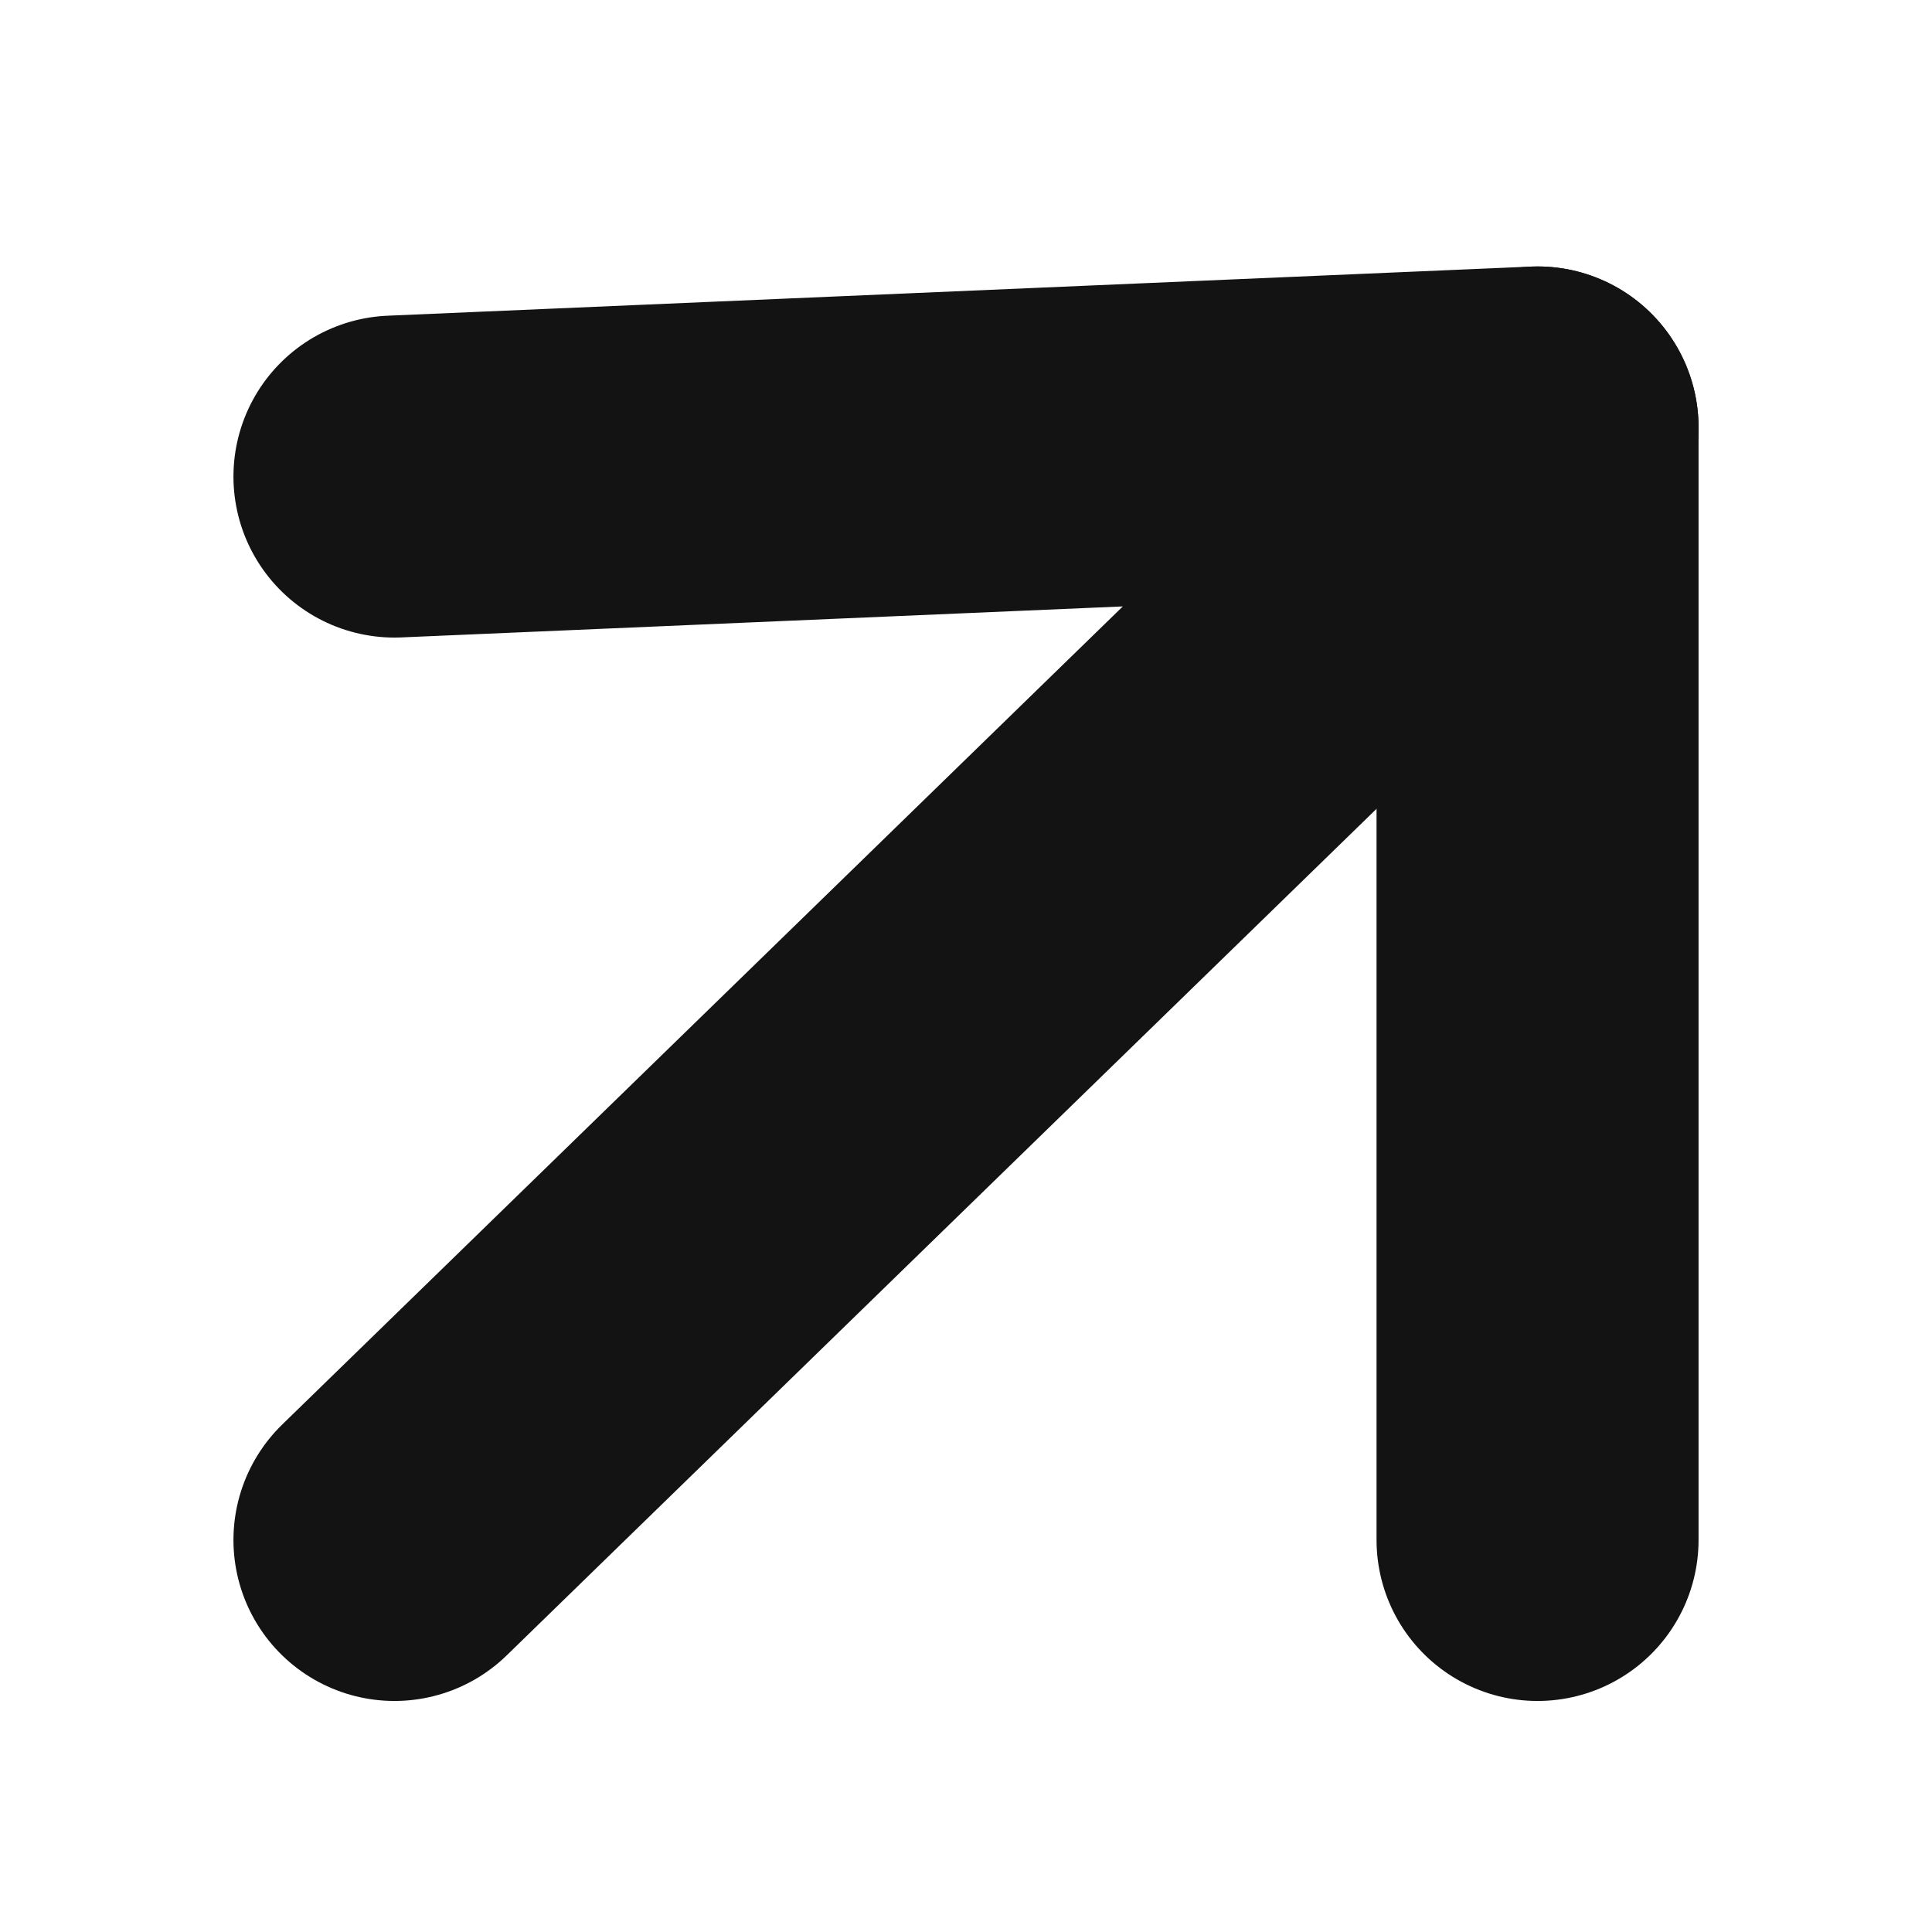 <?xml version="1.0" encoding="UTF-8"?>
<svg id="Layer_1" data-name="Layer 1" xmlns="http://www.w3.org/2000/svg" viewBox="0 0 24 24">
  <polyline points="4.9 5.92 19.1 5.31 4.9 19.13" style="fill: none; stroke: #131313; stroke-linecap: round; stroke-linejoin: round; stroke-width: 4px;"/>
  <line x1="19.1" y1="19.13" x2="19.1" y2="5.31" style="fill: none; stroke: #131313; stroke-linecap: round; stroke-linejoin: round; stroke-width: 4px;"/>
</svg>